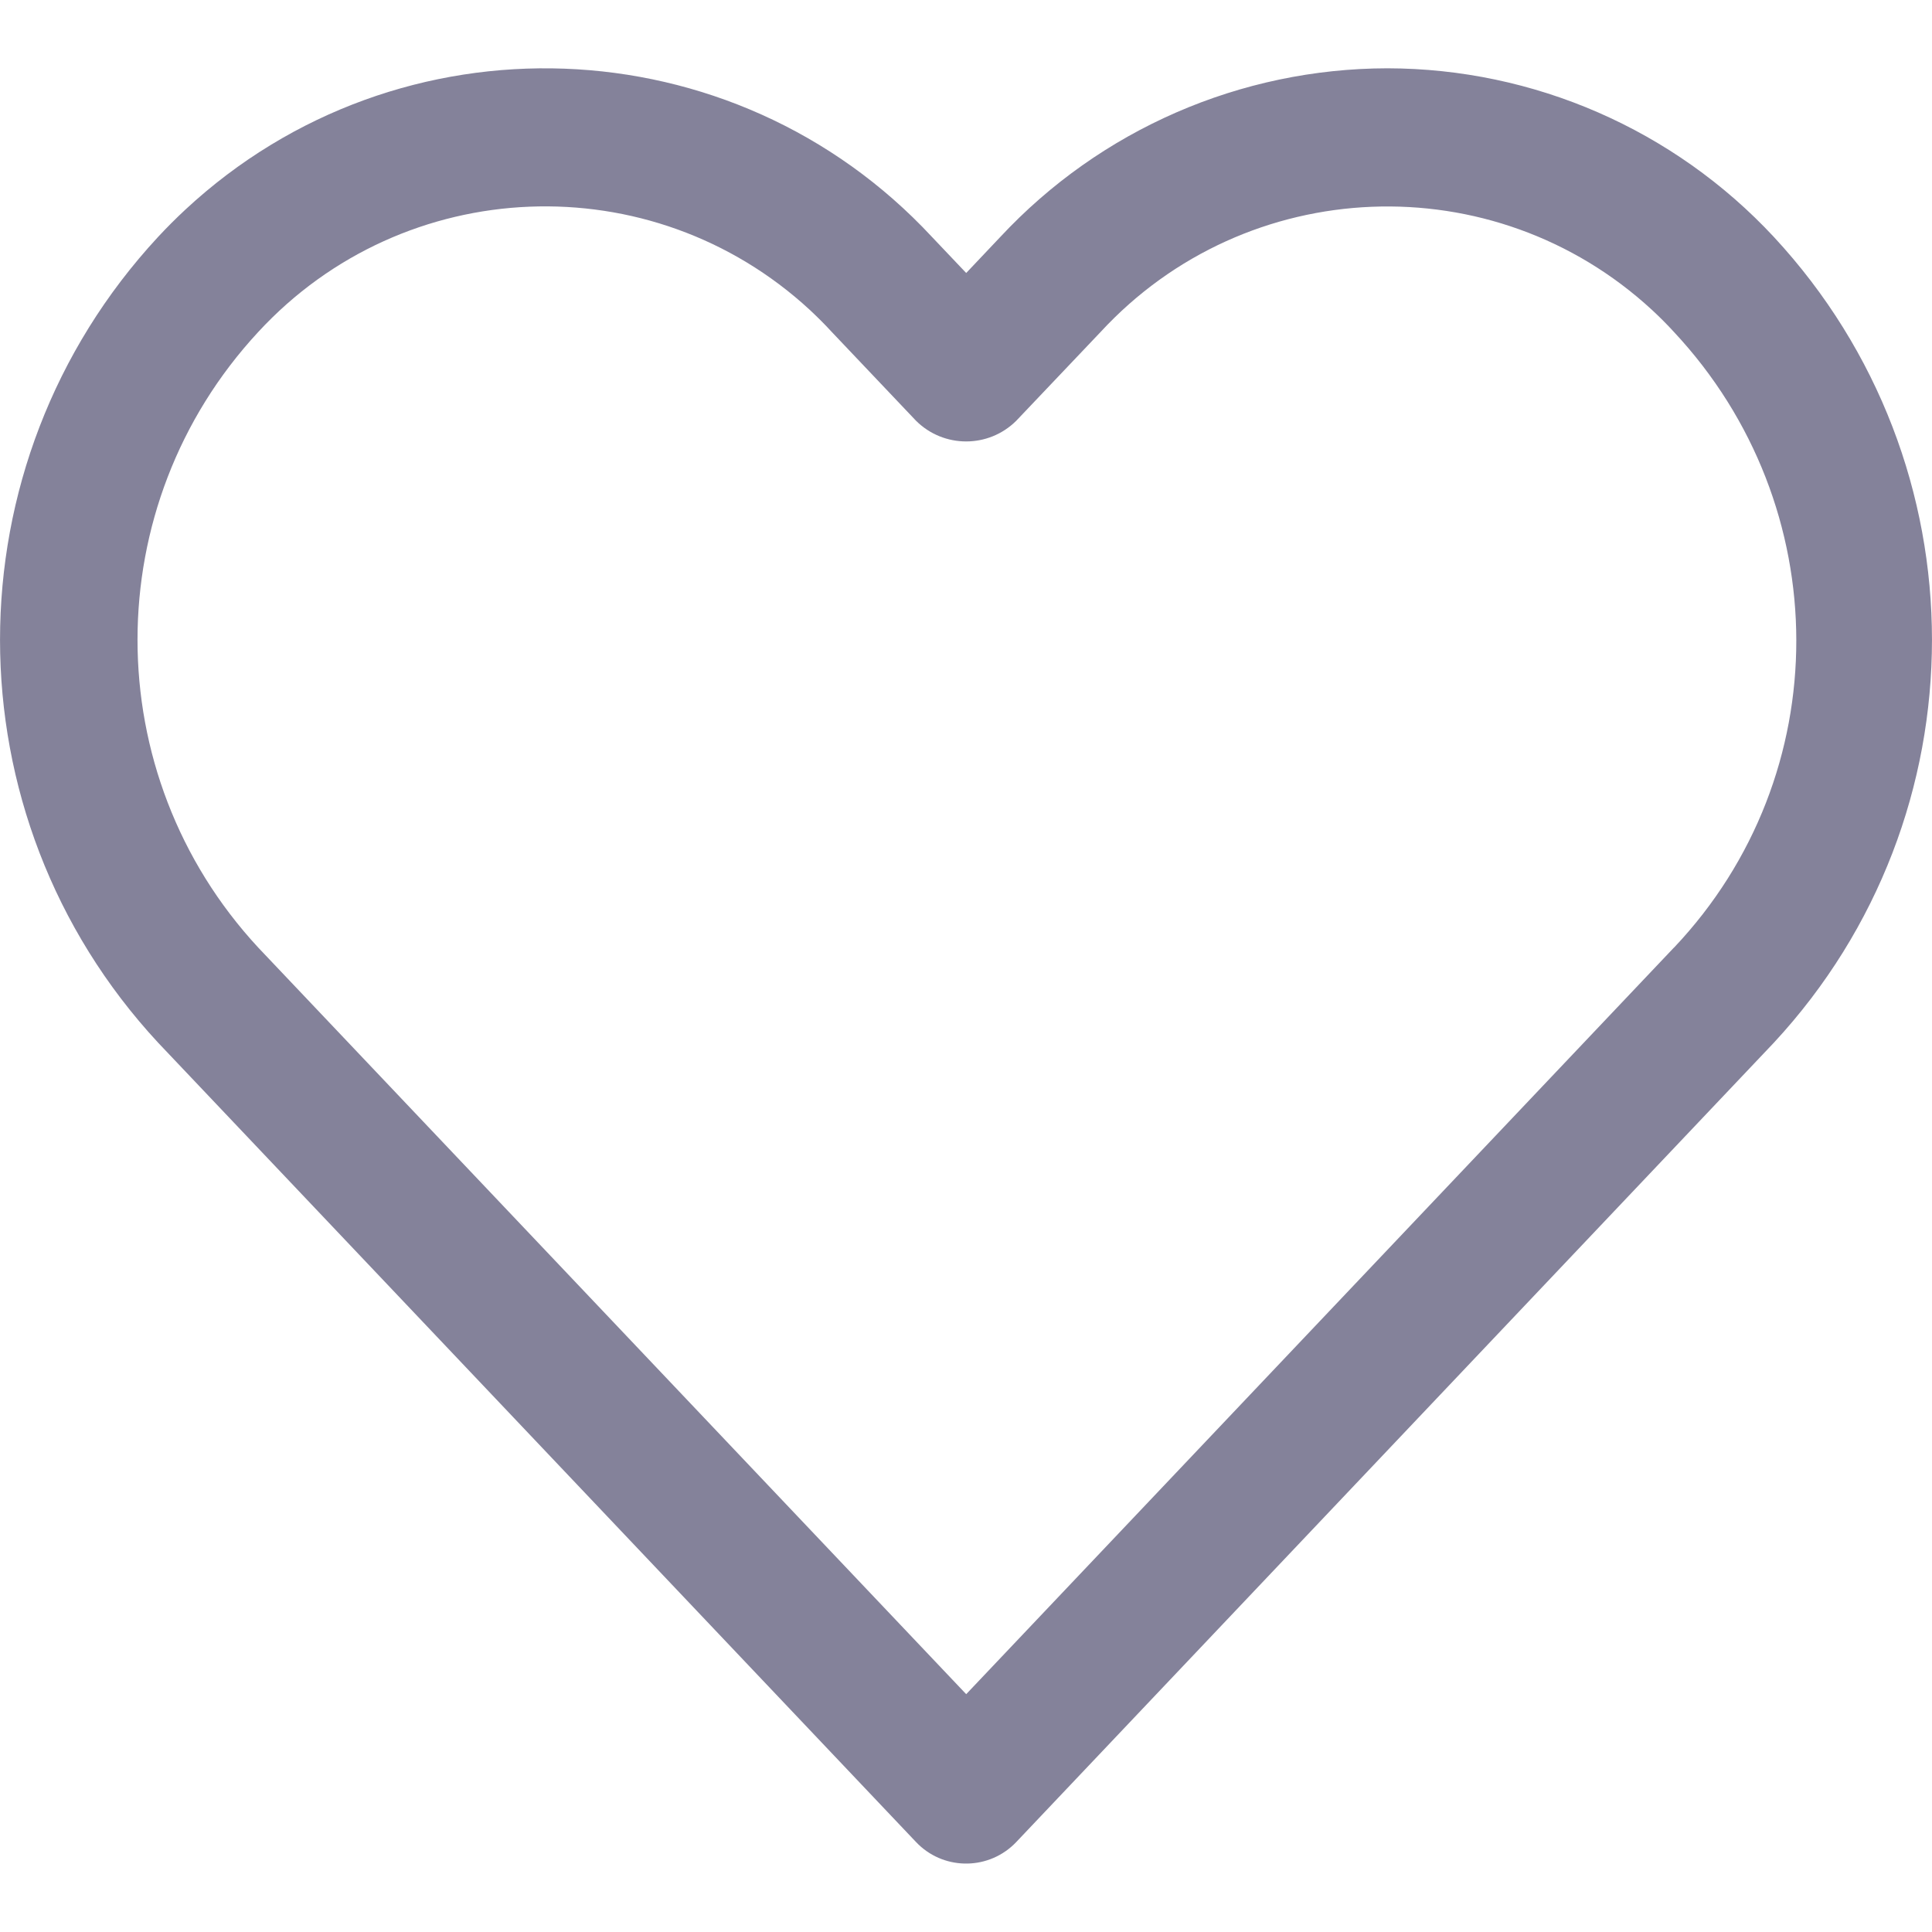 <svg width="20" height="20" viewBox="0 0 20 20" fill="none" xmlns="http://www.w3.org/2000/svg">
<path d="M18.364 2.454C17.33 1.342 15.88 0.709 14.362 0.707C12.842 0.709 11.391 1.341 10.355 2.453L10.002 2.826L9.648 2.453C7.593 0.241 4.132 0.114 1.92 2.169C1.821 2.261 1.727 2.355 1.636 2.453C-0.545 4.806 -0.545 8.441 1.636 10.793L9.483 19.069C9.754 19.355 10.206 19.367 10.493 19.096C10.502 19.087 10.511 19.078 10.52 19.069L18.364 10.793C20.545 8.441 20.545 4.806 18.364 2.454ZM17.33 9.809H17.329L10.002 17.538L2.673 9.809C1.007 8.012 1.007 5.234 2.673 3.437C4.186 1.797 6.742 1.694 8.382 3.207C8.461 3.281 8.538 3.357 8.611 3.437L9.483 4.356C9.77 4.641 10.233 4.641 10.52 4.356L11.392 3.438C12.905 1.798 15.461 1.695 17.101 3.208C17.18 3.281 17.257 3.358 17.33 3.438C19.011 5.238 19.023 8.02 17.33 9.809Z" fill="#84829A"/>
</svg>
